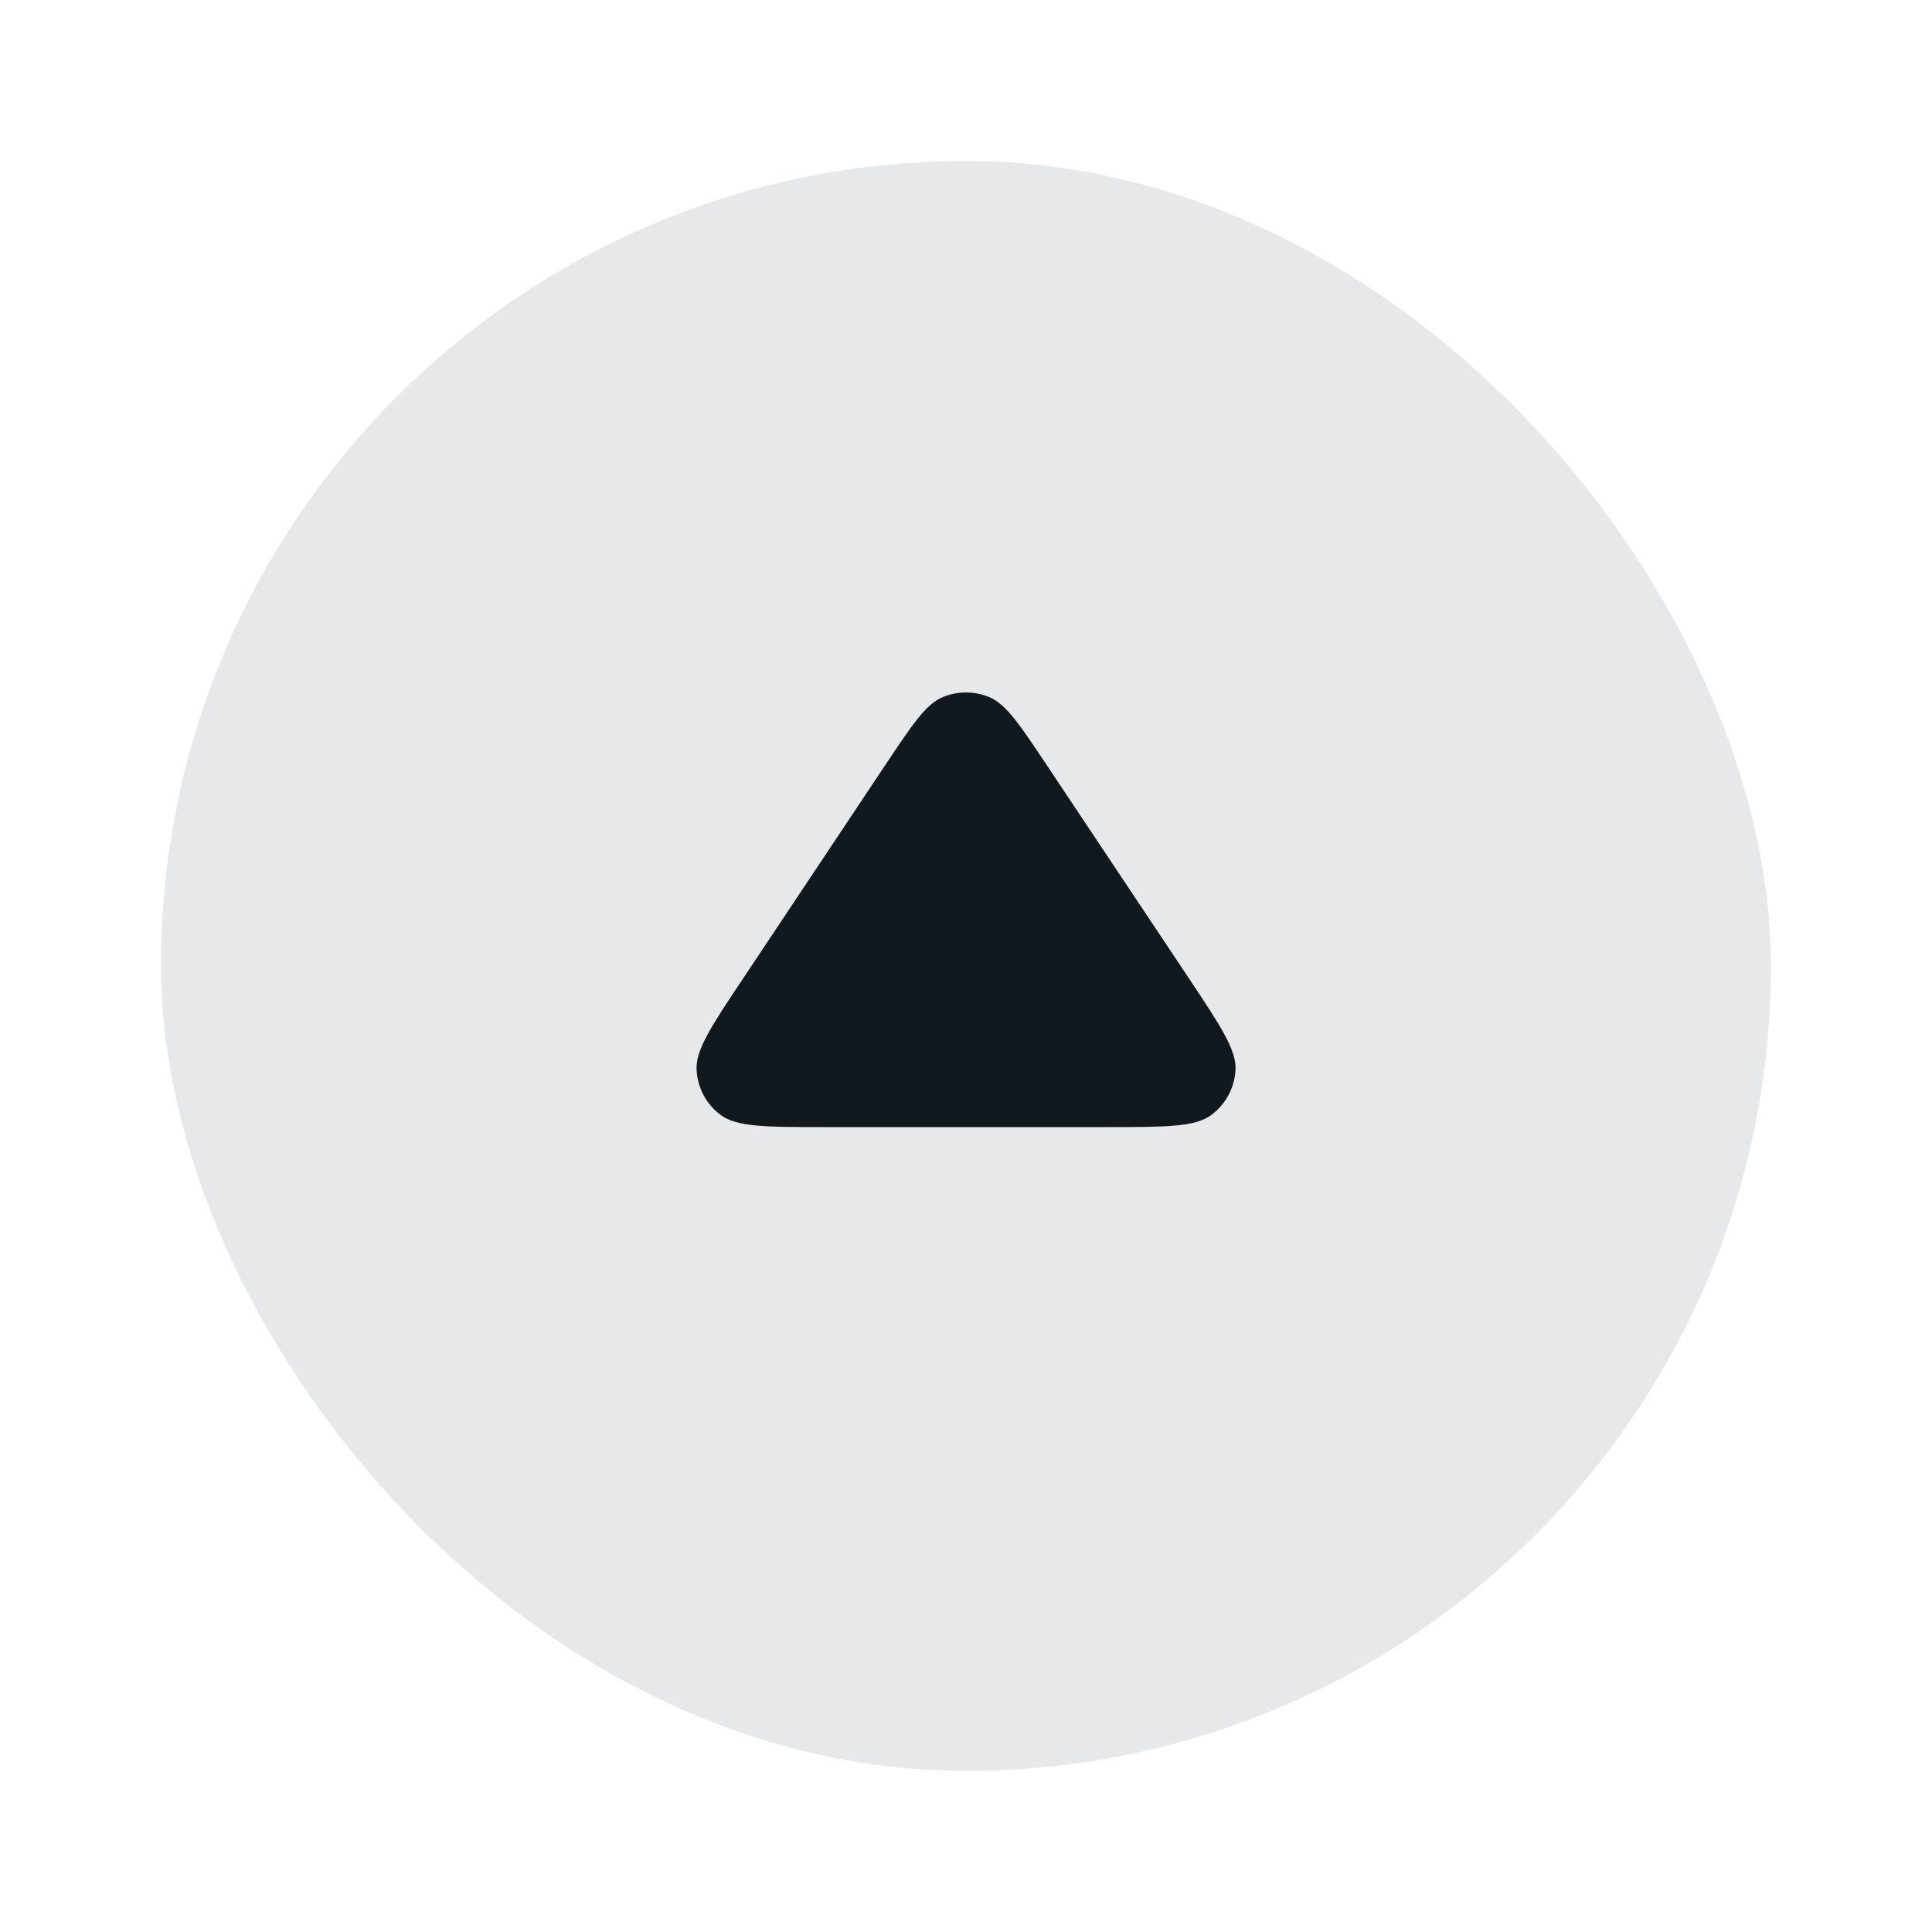 <svg width="16" height="16" viewBox="0 0 16 16" fill="none" xmlns="http://www.w3.org/2000/svg">
<g id="endContent">
<rect id="Rectangle 10" opacity="0.1" x="1.333" y="1.333" width="13.333" height="13.333" rx="6.667" fill="#11191E"/>
<path id="&#231;&#159;&#169;&#229;&#189;&#162;" fill-rule="evenodd" clip-rule="evenodd" d="M9.838 8.09C10.107 8.494 10.242 8.696 10.232 8.863C10.223 9.009 10.151 9.144 10.034 9.232C9.9 9.334 9.657 9.334 9.172 9.334L6.828 9.334C6.343 9.334 6.1 9.334 5.966 9.232C5.849 9.144 5.777 9.009 5.769 8.863C5.758 8.696 5.893 8.494 6.163 8.09L7.334 6.332C7.557 5.998 7.668 5.831 7.808 5.773C7.931 5.722 8.069 5.722 8.192 5.773C8.332 5.831 8.443 5.998 8.666 6.332L9.838 8.09Z" fill="#11191E"/>
</g>
</svg>
